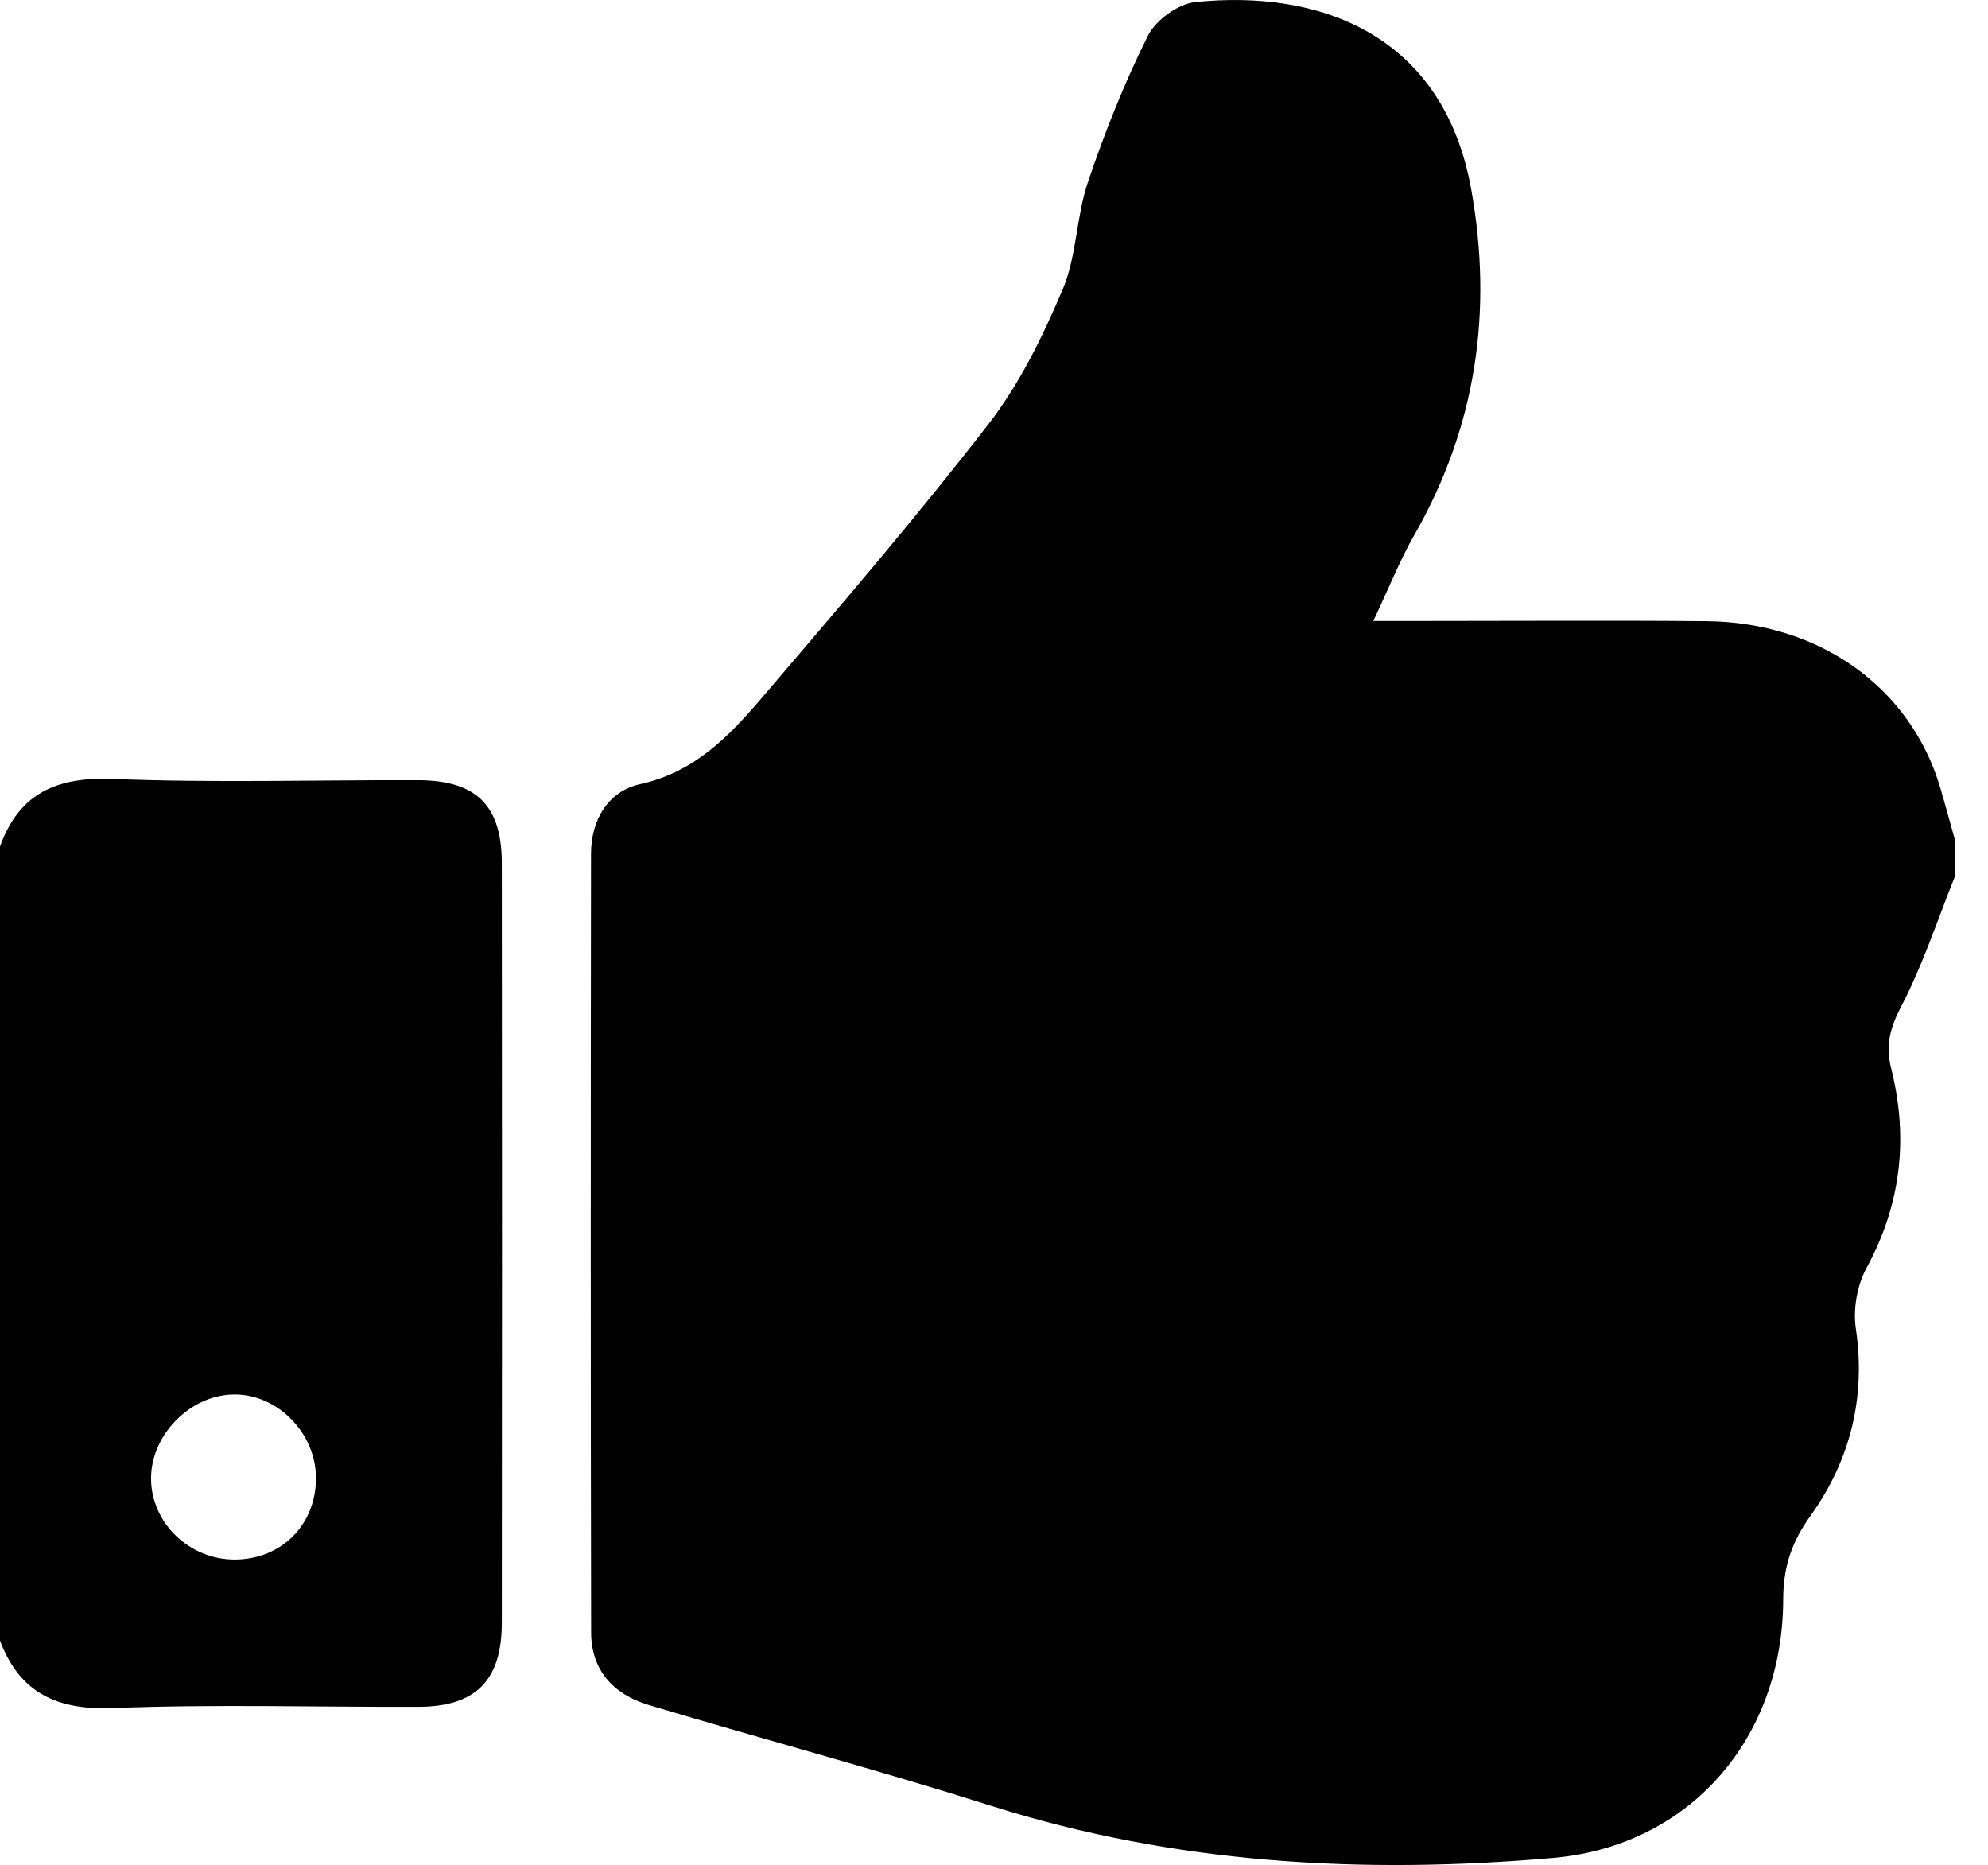<?xml version="1.0" encoding="utf-8"?>
<!-- Generator: Adobe Illustrator 16.0.0, SVG Export Plug-In . SVG Version: 6.00 Build 0)  -->
<!DOCTYPE svg PUBLIC "-//W3C//DTD SVG 1.1//EN" "http://www.w3.org/Graphics/SVG/1.1/DTD/svg11.dtd">
<svg version="1.1" id="Layer_1" xmlns="http://www.w3.org/2000/svg" xmlns:xlink="http://www.w3.org/1999/xlink" x="0px" y="0px"
	 width="195.25px" height="183.145px" viewBox="0 0 195.25 183.145" enable-background="new 0 0 195.25 183.145"
	 xml:space="preserve">
<g>
	<path fill="none" d="M22.931,136.938c-4.275,0.07-8.11,3.984-8.096,8.261c0.015,4.36,3.76,7.971,8.247,7.95
		c4.606-0.021,7.997-3.469,7.95-8.084C30.987,140.664,27.202,136.867,22.931,136.938z"/>
	<path d="M190.57,77.386c-2.902-9.858-11.85-16.29-23.001-16.388c-9.248-0.082-18.497-0.019-27.745-0.019c-1.329,0-2.658,0-4.944,0
		c1.571-3.329,2.603-5.957,3.992-8.38c6.1-10.641,7.766-21.968,5.629-33.964c-2.74-15.38-15.067-19.688-27.122-18.428
		c-1.687,0.177-3.881,1.778-4.646,3.314c-2.305,4.63-4.238,9.481-5.893,14.389c-1.146,3.399-1.086,7.25-2.471,10.515
		c-1.96,4.625-4.242,9.292-7.297,13.237c-7.108,9.181-14.684,18.006-22.227,26.842c-3.229,3.781-6.624,7.327-11.965,8.495
		c-3.136,0.686-4.829,3.497-4.833,6.841c-0.032,25.496-0.042,50.991,0.011,76.487c0.007,3.709,2.227,6.076,5.636,7.098
		c11.203,3.355,22.51,6.375,33.655,9.908c18.051,5.721,36.541,6.739,55.177,5.116c13.503-1.177,22.583-11.796,22.61-25.408
		c0.007-3.147,0.815-5.592,2.685-8.199c3.887-5.424,5.454-11.596,4.445-18.401c-0.283-1.904,0.137-4.244,1.058-5.936
		c3.406-6.259,4.118-12.777,2.424-19.55c-0.596-2.384-0.091-4.077,1.022-6.214c2.093-4.019,3.509-8.389,5.206-12.613
		c0-1.25,0-2.5,0-3.75C191.508,80.714,191.059,79.044,190.57,77.386z"/>
	<path d="M41.044,76.614c-9.991-0.029-19.993,0.272-29.968-0.123C5.583,76.275,1.883,77.885,0,83.127c0,25.997,0,51.993,0,77.99
		c1.955,5.164,5.636,6.833,11.126,6.616c9.976-0.393,19.978-0.09,29.969-0.123c5.632-0.019,8.187-2.572,8.192-8.264
		c0.025-24.853,0.025-49.704-0.001-74.557C49.28,79.073,46.79,76.631,41.044,76.614z M23.082,153.149
		c-4.486,0.021-8.231-3.59-8.247-7.95c-0.015-4.276,3.82-8.19,8.096-8.261c4.271-0.071,8.056,3.726,8.101,8.127
		C31.079,149.681,27.688,153.128,23.082,153.149z"/>
</g>
</svg>
